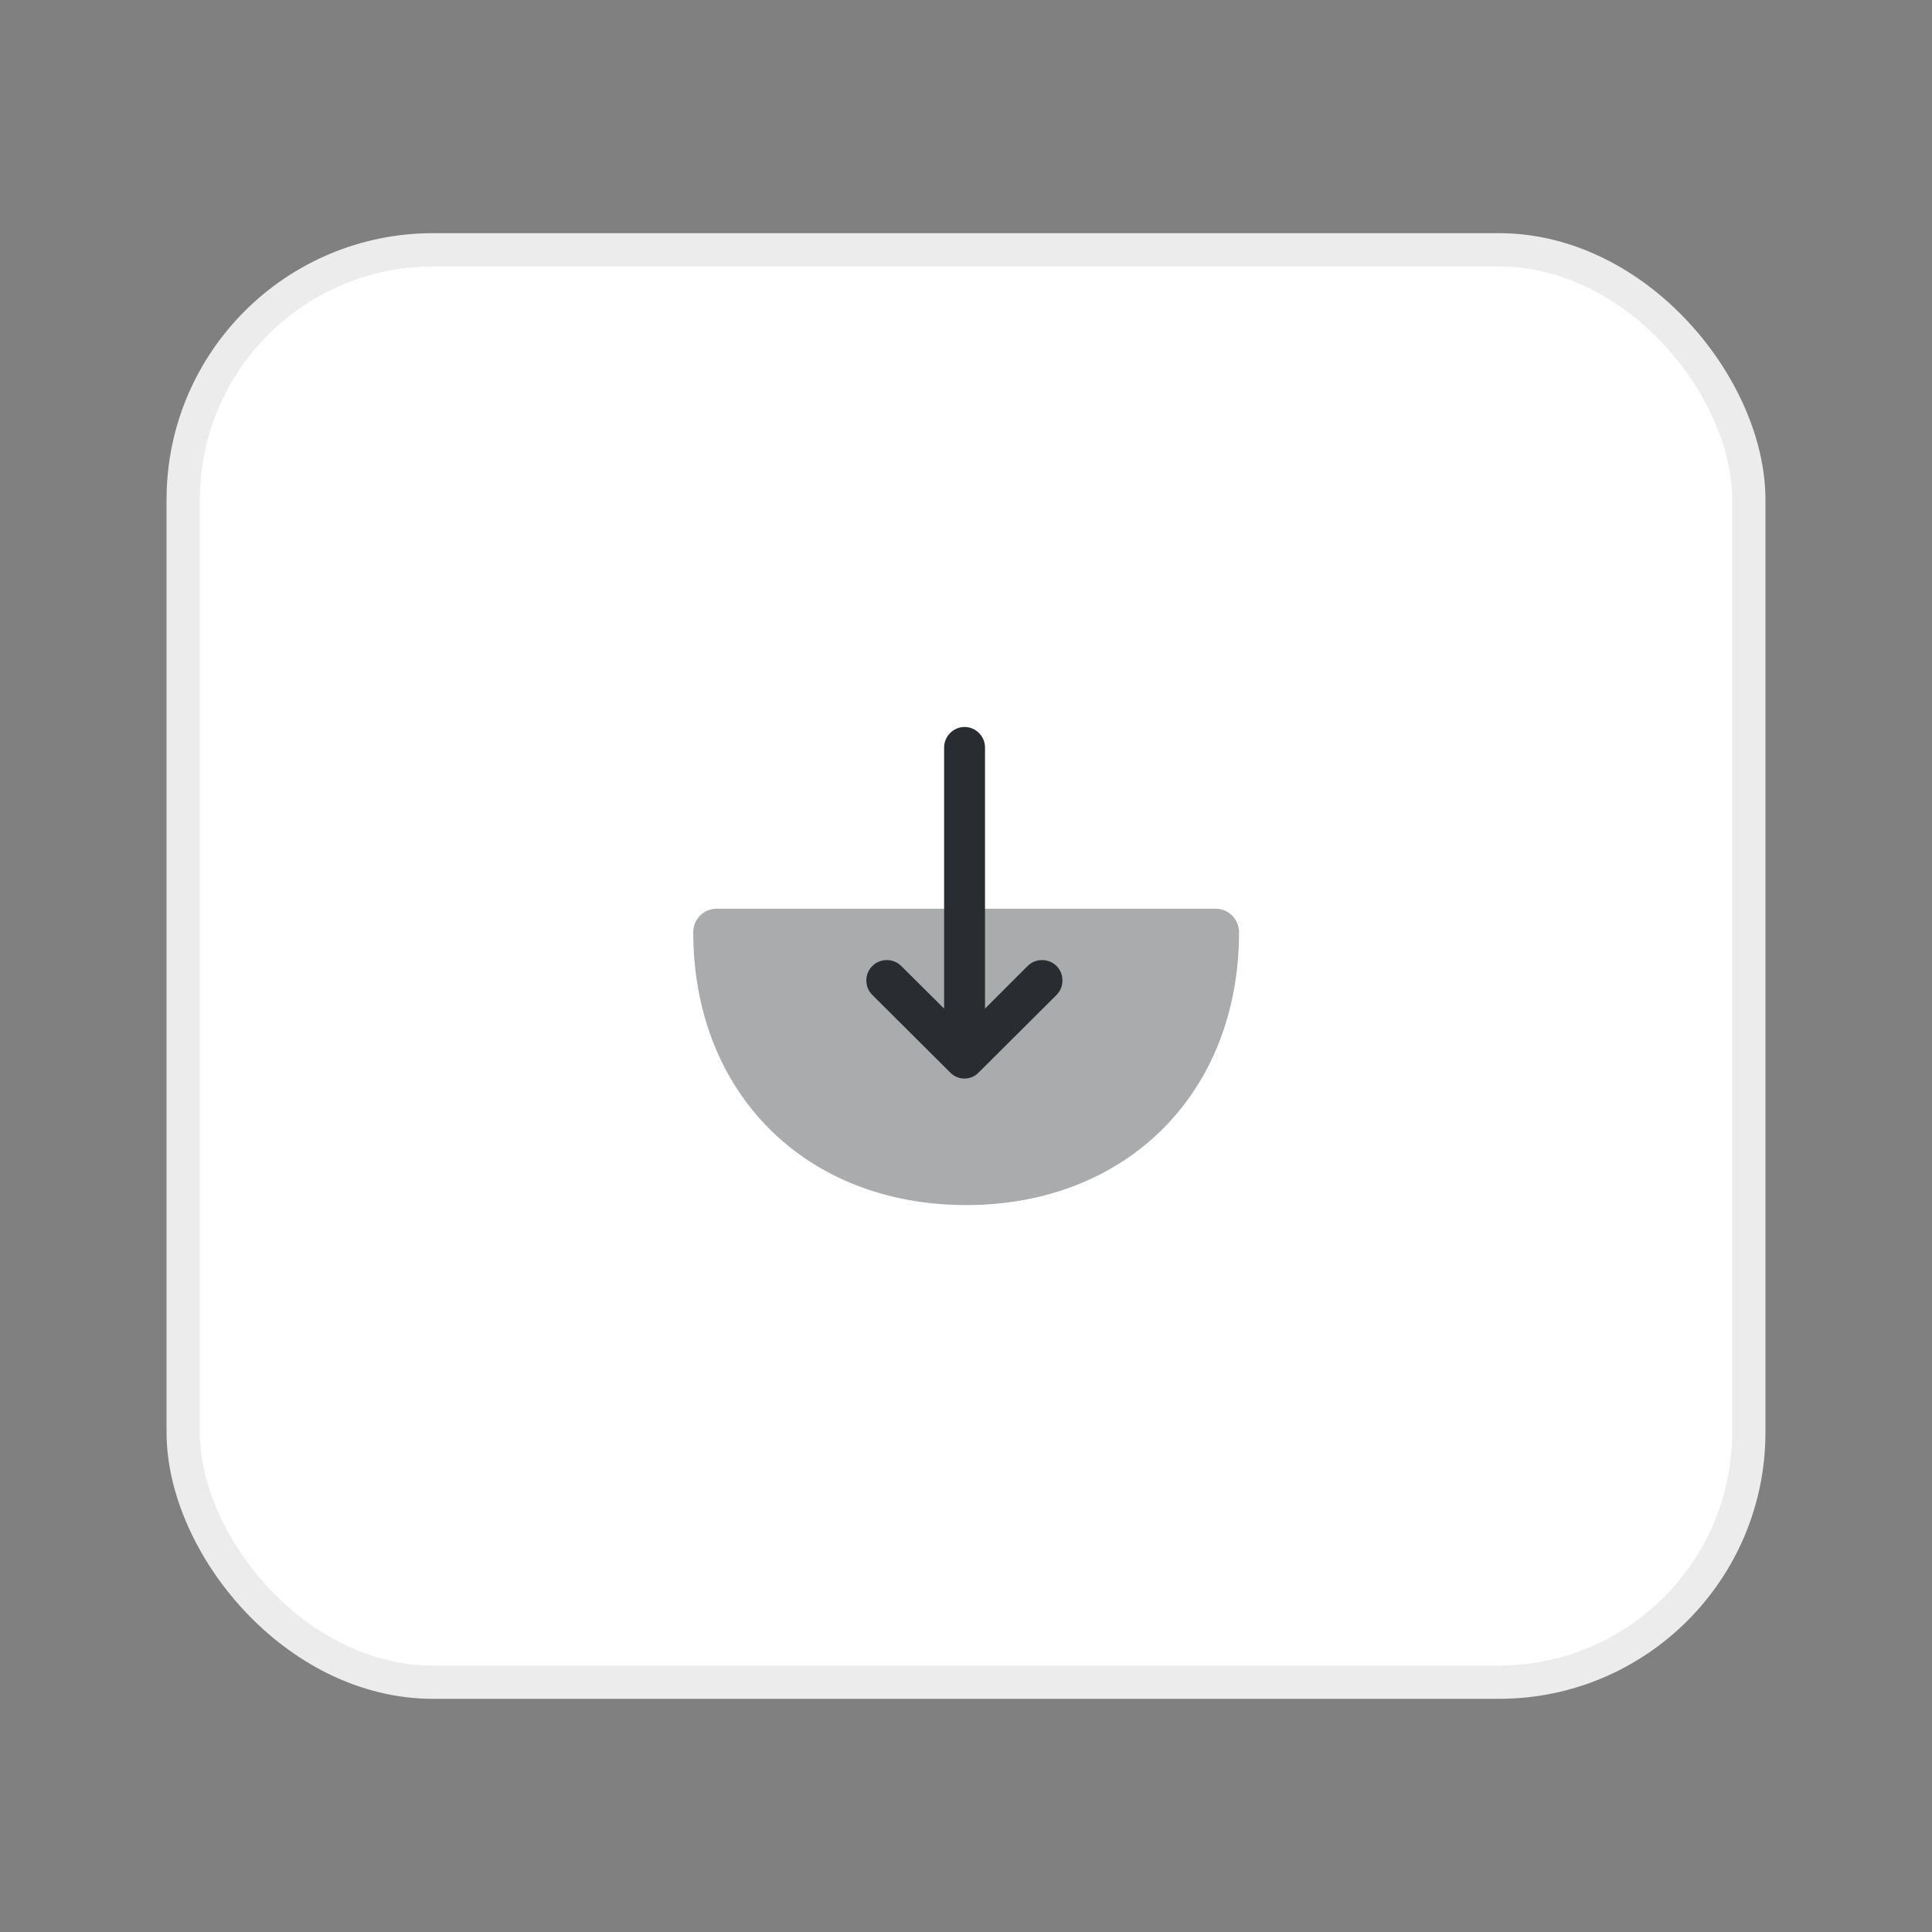 <svg width="58" height="58" viewBox="0 0 58 58" fill="none" xmlns="http://www.w3.org/2000/svg">
<rect x="0" y="0" width="58" height="58" fill="#808080" stroke="none"/>
<mask id="mask0_1982_34275" style="mask-type:alpha" maskUnits="userSpaceOnUse" x="0" y="0" width="58" height="58">
<rect width="58" height="58" fill="#D9D9D9"/>
</mask>
<g mask="url(#mask0_1982_34275)">
</g>
<rect x="5.5" y="7.5" width="47" height="43" rx="7.5" fill="white"/>
<path opacity="0.4" d="M37.197 27.985C37.197 27.6 36.885 27.28 36.492 27.28H21.517C21.124 27.28 20.812 27.592 20.812 27.985C20.812 32.81 24.179 36.177 29.005 36.177C33.83 36.177 37.197 32.802 37.197 27.985Z" fill="#292D32"/>
<path d="M29.383 32.195L31.718 29.869C31.955 29.631 31.955 29.238 31.718 29C31.48 28.763 31.087 28.763 30.849 29L29.571 30.279V22.439C29.571 22.103 29.293 21.824 28.957 21.824C28.621 21.824 28.343 22.103 28.343 22.439V30.279L27.056 29C26.819 28.763 26.426 28.763 26.188 29C26.065 29.123 26.008 29.279 26.008 29.435C26.008 29.59 26.065 29.746 26.188 29.869L28.523 32.195C28.76 32.441 29.145 32.441 29.383 32.195Z" fill="#292D32"/>
<rect x="5.5" y="7.5" width="47" height="43" rx="7.5" stroke="#ECECEC"/>
</svg>
